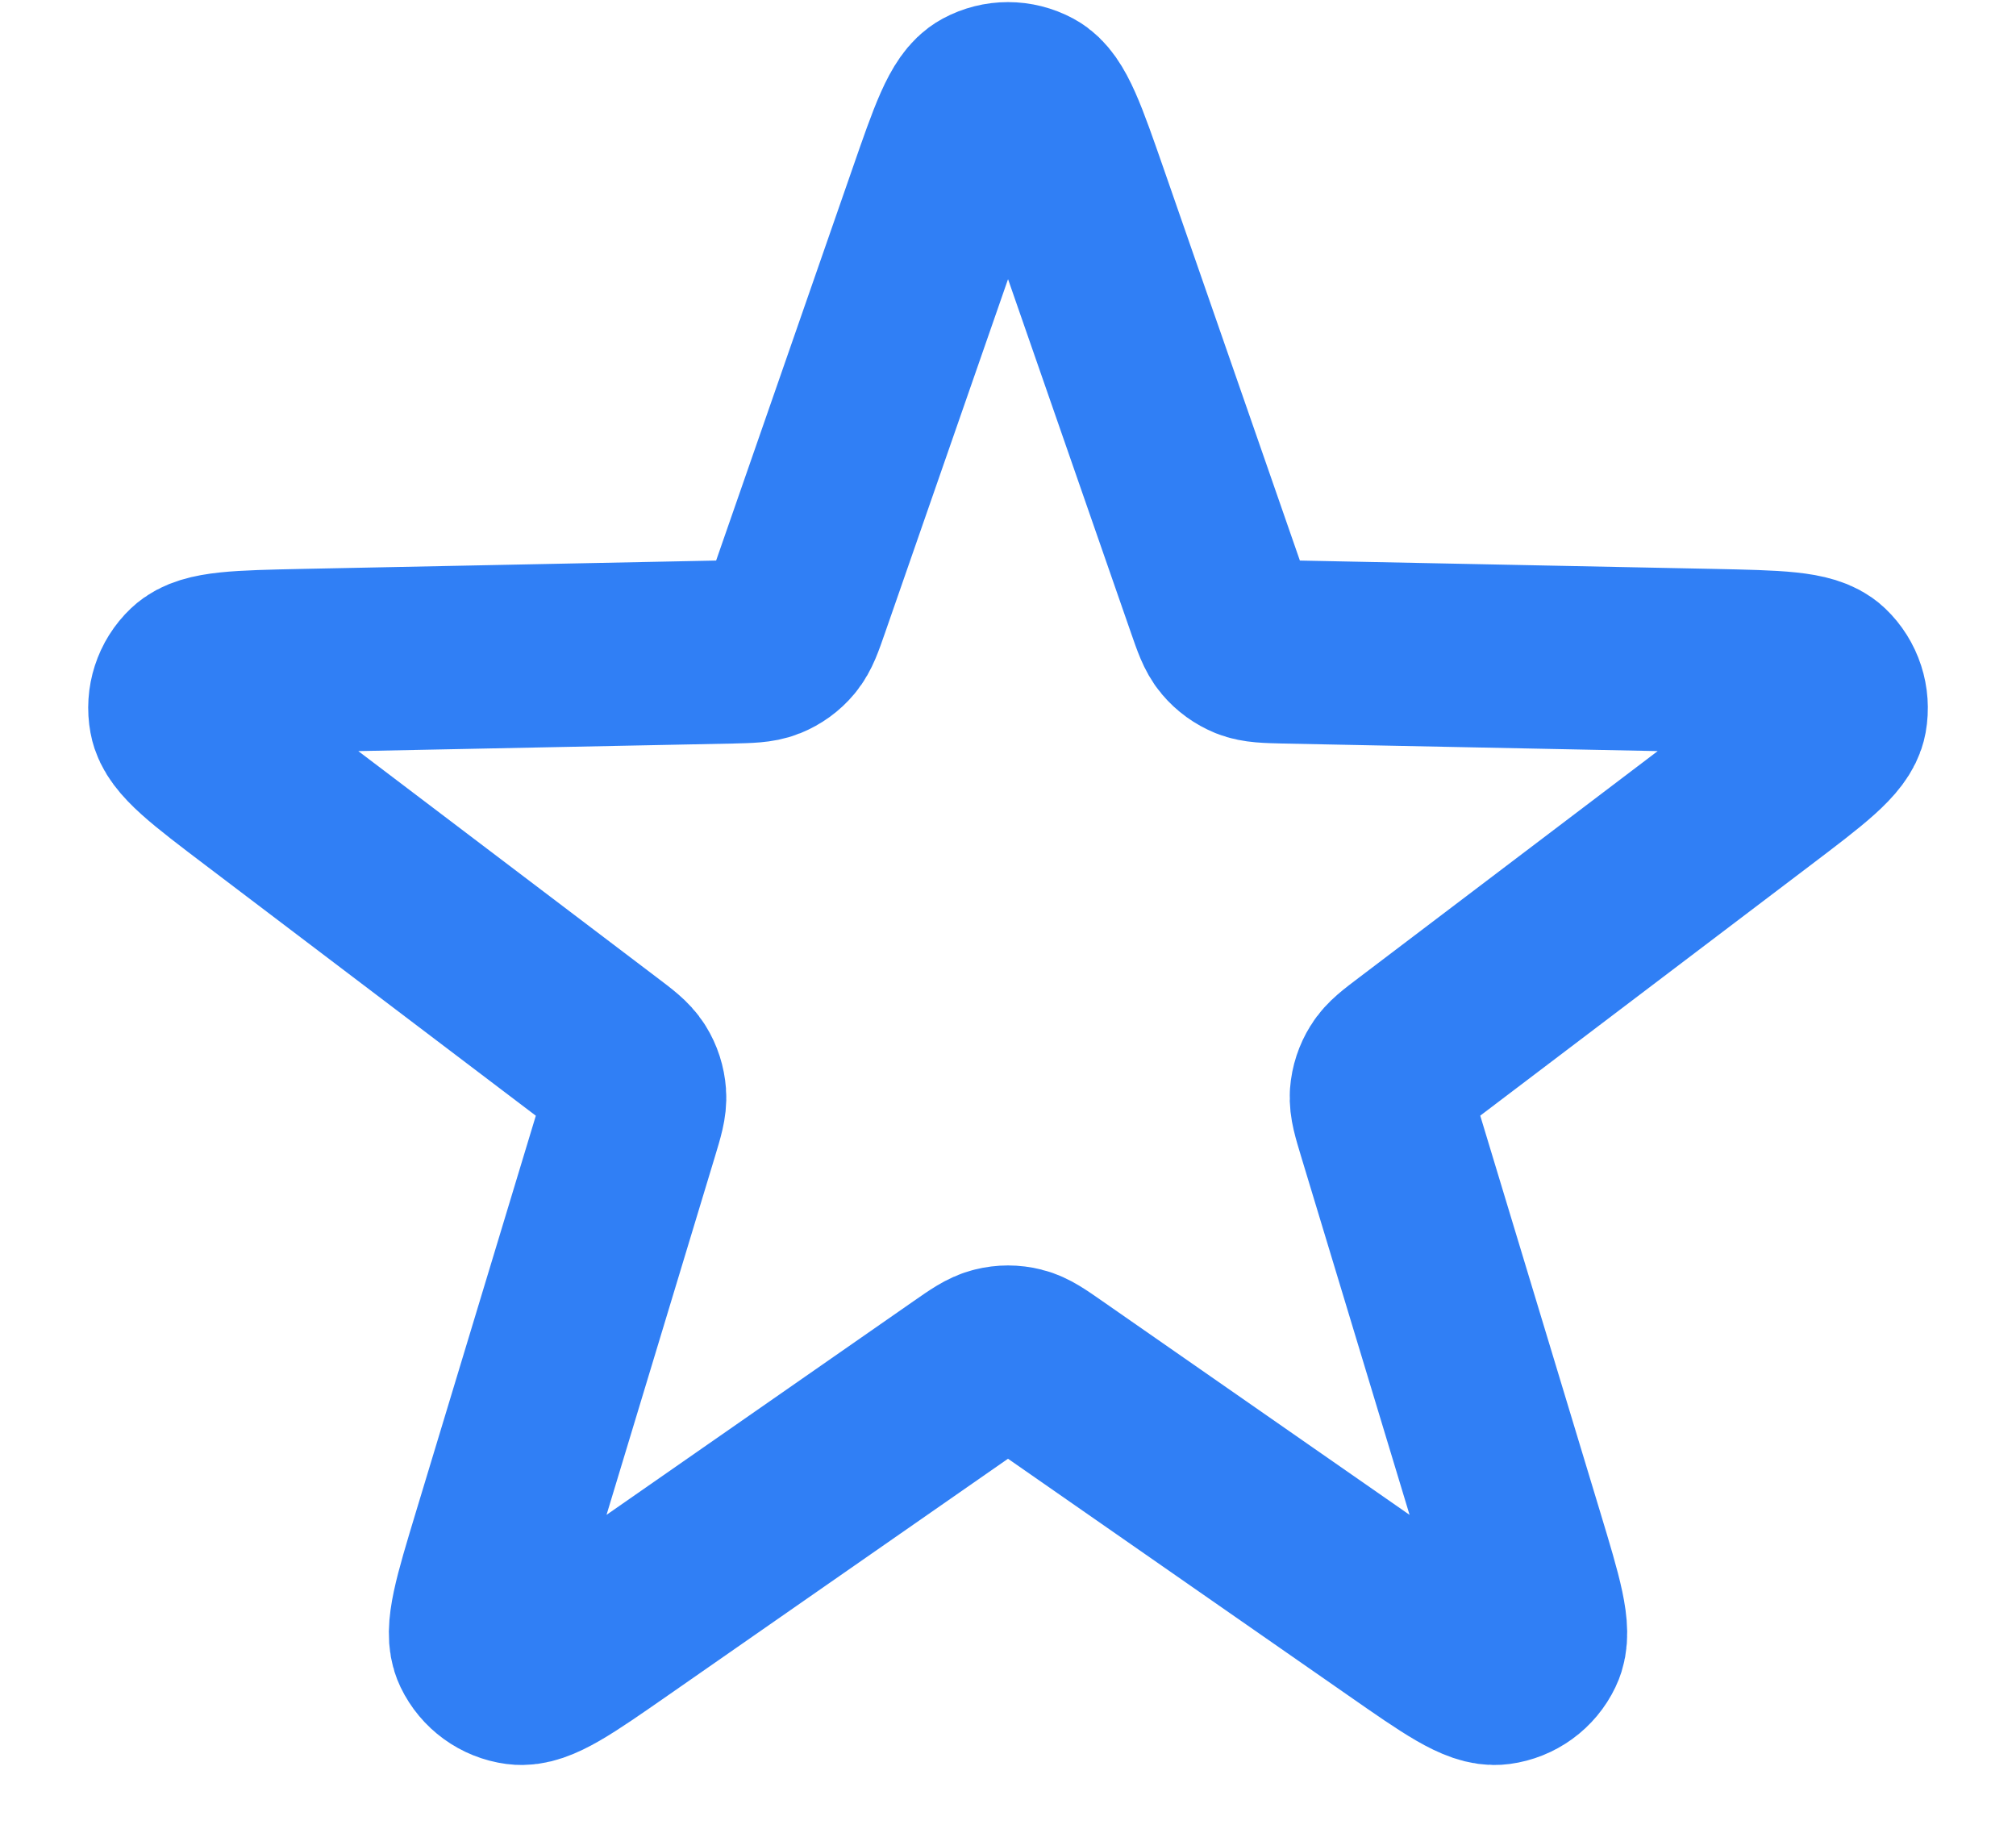 <svg width="22" height="20" viewBox="0 0 22 20" fill="none" xmlns="http://www.w3.org/2000/svg">
<path d="M10.245 2.174C10.476 1.508 10.592 1.175 10.763 1.083C10.911 1.003 11.089 1.003 11.238 1.083C11.409 1.175 11.524 1.508 11.756 2.174L13.286 6.576C13.352 6.766 13.385 6.861 13.444 6.931C13.497 6.994 13.564 7.042 13.639 7.073C13.725 7.107 13.825 7.109 14.025 7.114L18.685 7.208C19.39 7.223 19.742 7.23 19.883 7.364C20.005 7.48 20.06 7.65 20.03 7.816C19.995 8.007 19.714 8.22 19.152 8.646L15.438 11.462C15.278 11.583 15.198 11.643 15.15 11.722C15.107 11.791 15.081 11.869 15.075 11.951C15.069 12.043 15.098 12.139 15.156 12.331L16.506 16.792C16.71 17.467 16.812 17.804 16.727 17.979C16.655 18.131 16.51 18.236 16.343 18.258C16.151 18.284 15.861 18.083 15.283 17.68L11.457 15.018C11.292 14.903 11.21 14.846 11.121 14.824C11.041 14.804 10.959 14.804 10.88 14.824C10.79 14.846 10.708 14.903 10.543 15.018L6.718 17.68C6.139 18.083 5.85 18.284 5.657 18.258C5.49 18.236 5.346 18.131 5.273 17.979C5.189 17.804 5.291 17.467 5.495 16.792L6.845 12.331C6.903 12.139 6.932 12.043 6.925 11.951C6.919 11.869 6.894 11.791 6.851 11.722C6.802 11.643 6.722 11.583 6.562 11.462L2.848 8.646C2.286 8.22 2.005 8.007 1.971 7.816C1.94 7.65 1.995 7.48 2.117 7.364C2.258 7.23 2.61 7.223 3.315 7.208L7.975 7.114C8.176 7.109 8.276 7.107 8.361 7.073C8.437 7.042 8.504 6.994 8.556 6.931C8.615 6.861 8.648 6.766 8.714 6.576L10.245 2.174Z" stroke="#307FF5" stroke-width="2" stroke-linecap="round" stroke-linejoin="round"/>
</svg>
